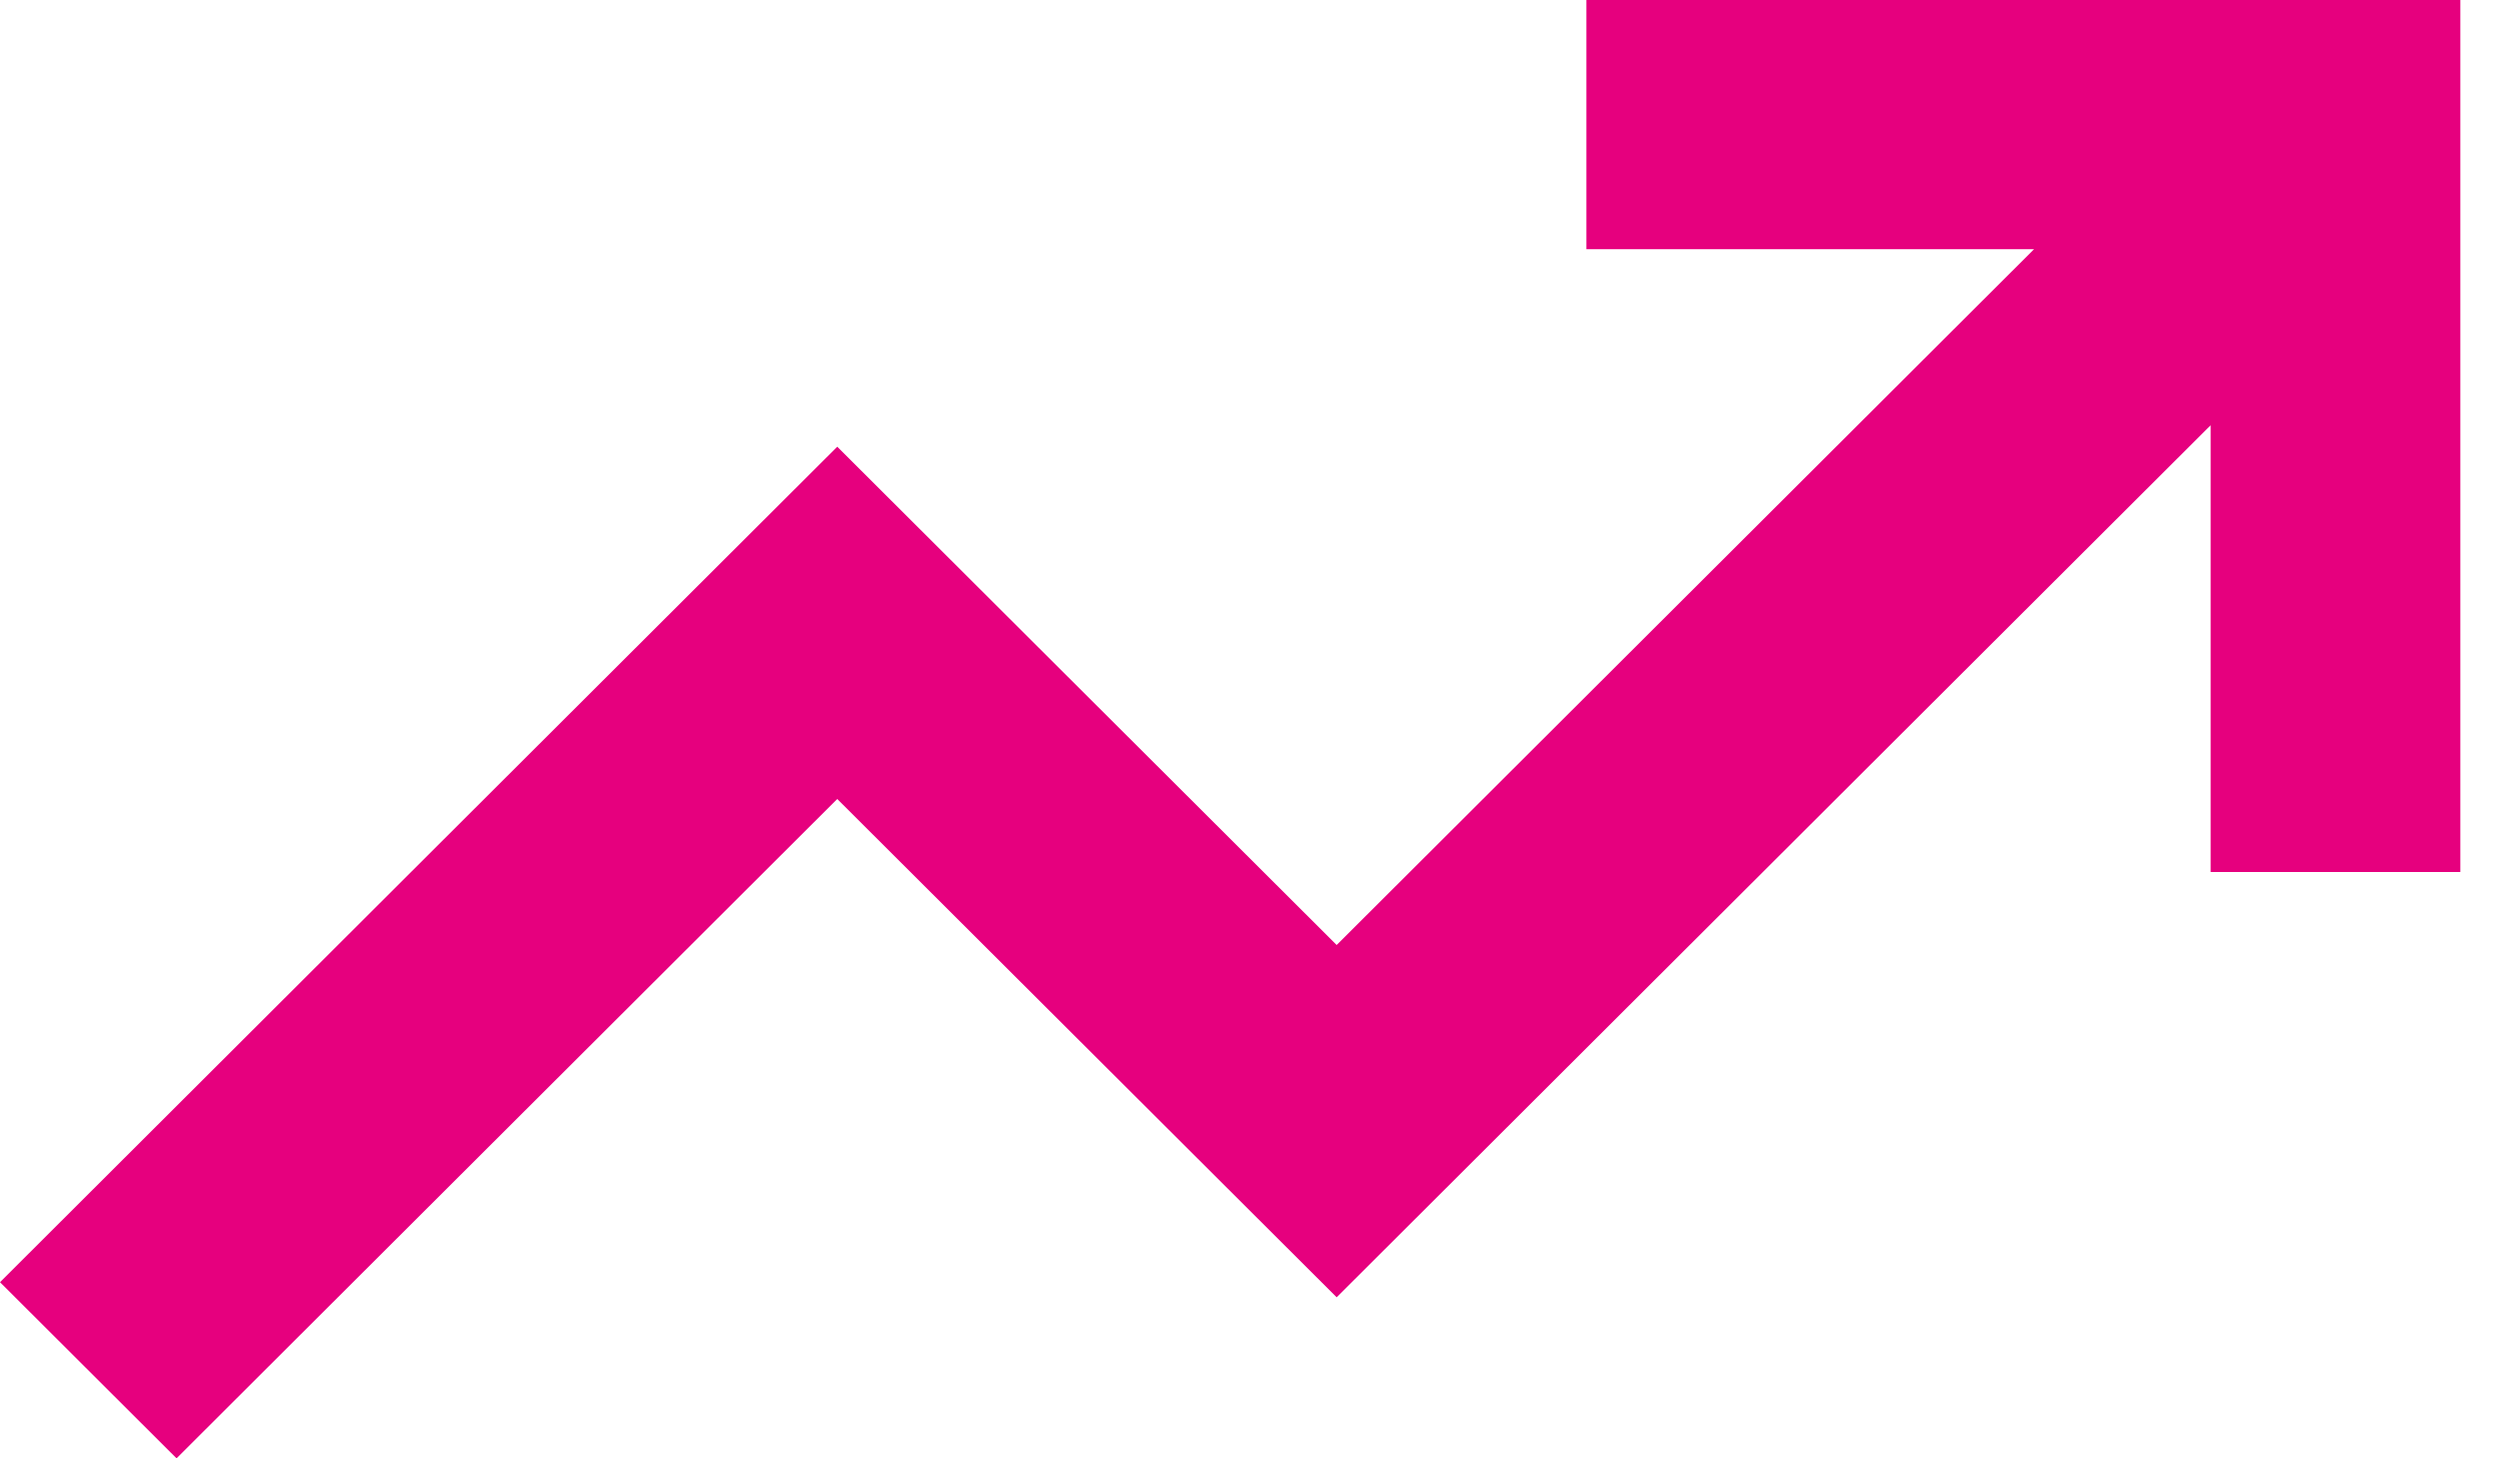 <?xml version="1.0" encoding="UTF-8"?>
<svg width="60px" height="35px" viewBox="0 0 60 35" version="1.1" xmlns="http://www.w3.org/2000/svg" xmlns:xlink="http://www.w3.org/1999/xlink">
    <title>Fill 1</title>
    <g id="🛠-symbols" stroke="none" stroke-width="1" fill="none" fill-rule="evenodd">
        <g id="00-icono-picto-/-augmente" transform="translate(-15, -35)" fill="#E6007E">
            <polygon id="Fill-1" points="53.073 35 53.073 40.98 63.818 40.98 47.08 57.68 35.094 45.721 15 65.773 19.237 70 35.094 54.176 47.08 66.135 68.055 45.206 68.055 55.928 74.048 55.928 74.048 35"></polygon>
        </g>
    </g>
</svg>